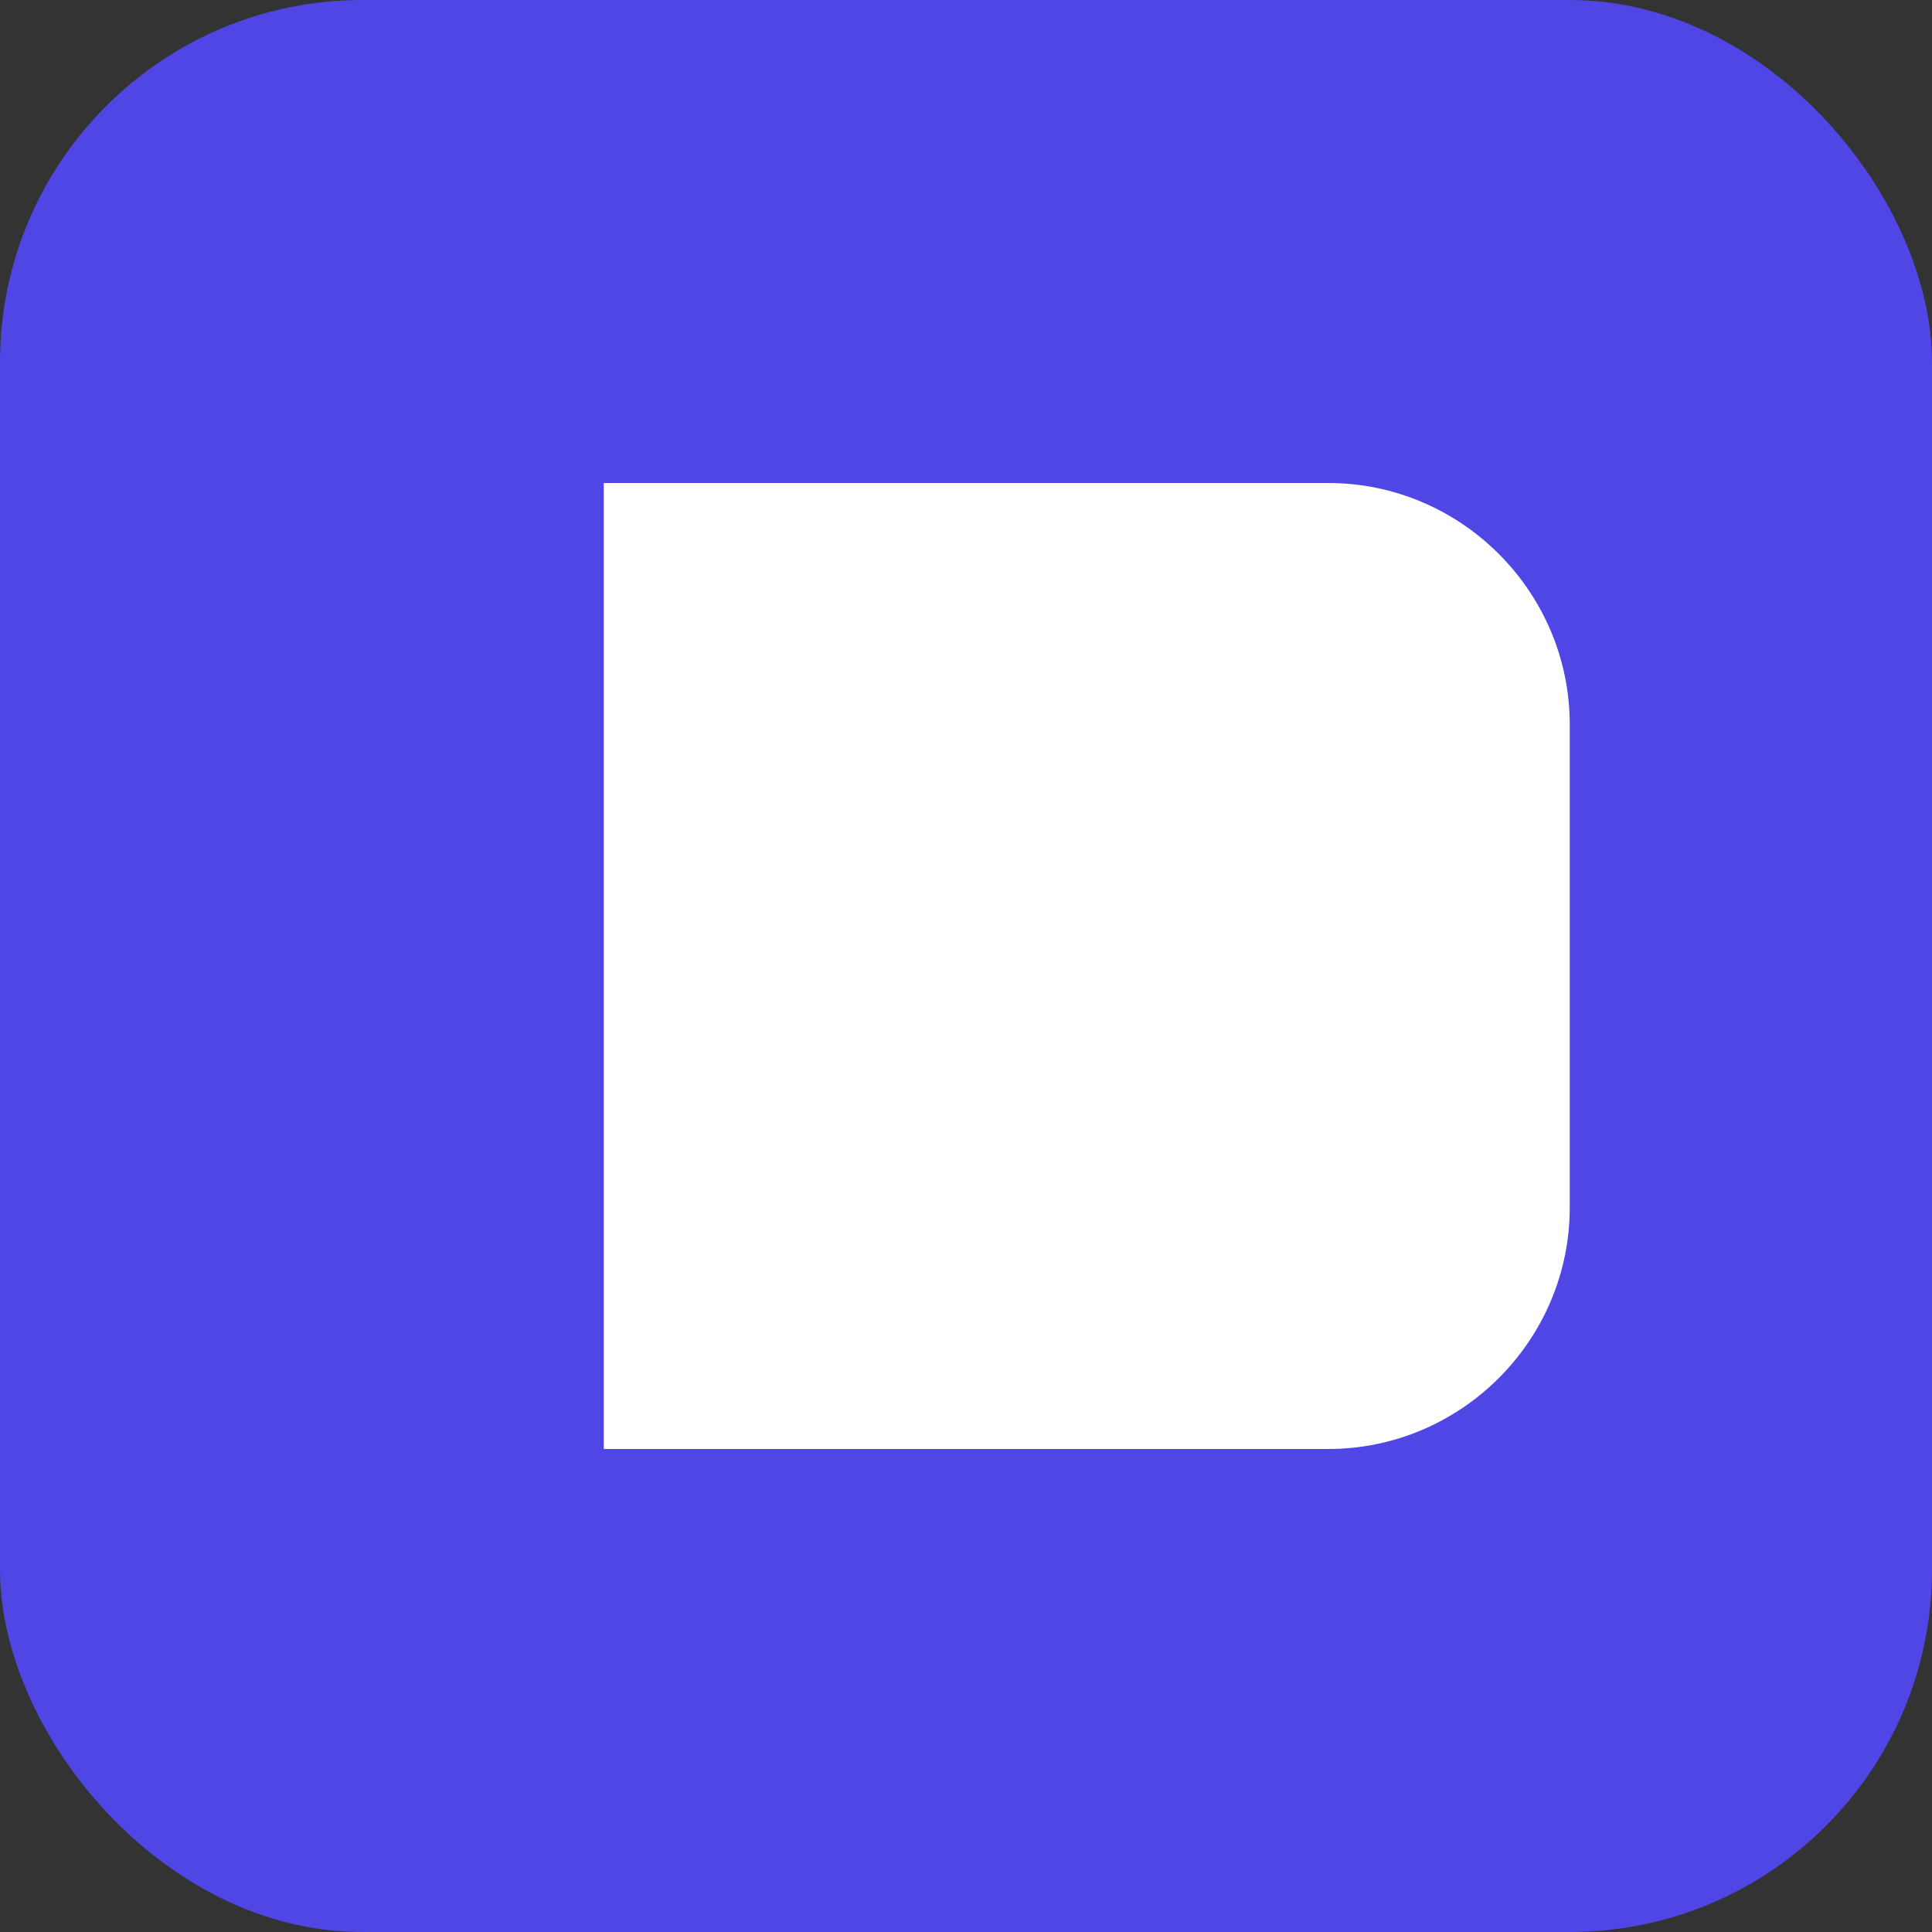 <?xml version="1.0" encoding="UTF-8"?>
<svg width="32" height="32" viewBox="0 0 32 32" fill="none" xmlns="http://www.w3.org/2000/svg">
  <rect x="0" y="0" width="32" height="32" fill="#333333" stroke="none"/>
  <rect width="32" height="32" rx="6" fill="#4F46E5"/>
  <path d="M10 8h12c2.2 0 4 1.8 4 4v8c0 2.2-1.8 4-4 4H10V8zm12 12c0 1.1-.9 2-2 2h-6v-4h6c1.1 0 2 .9 2 2z" fill="white"/>
</svg> 